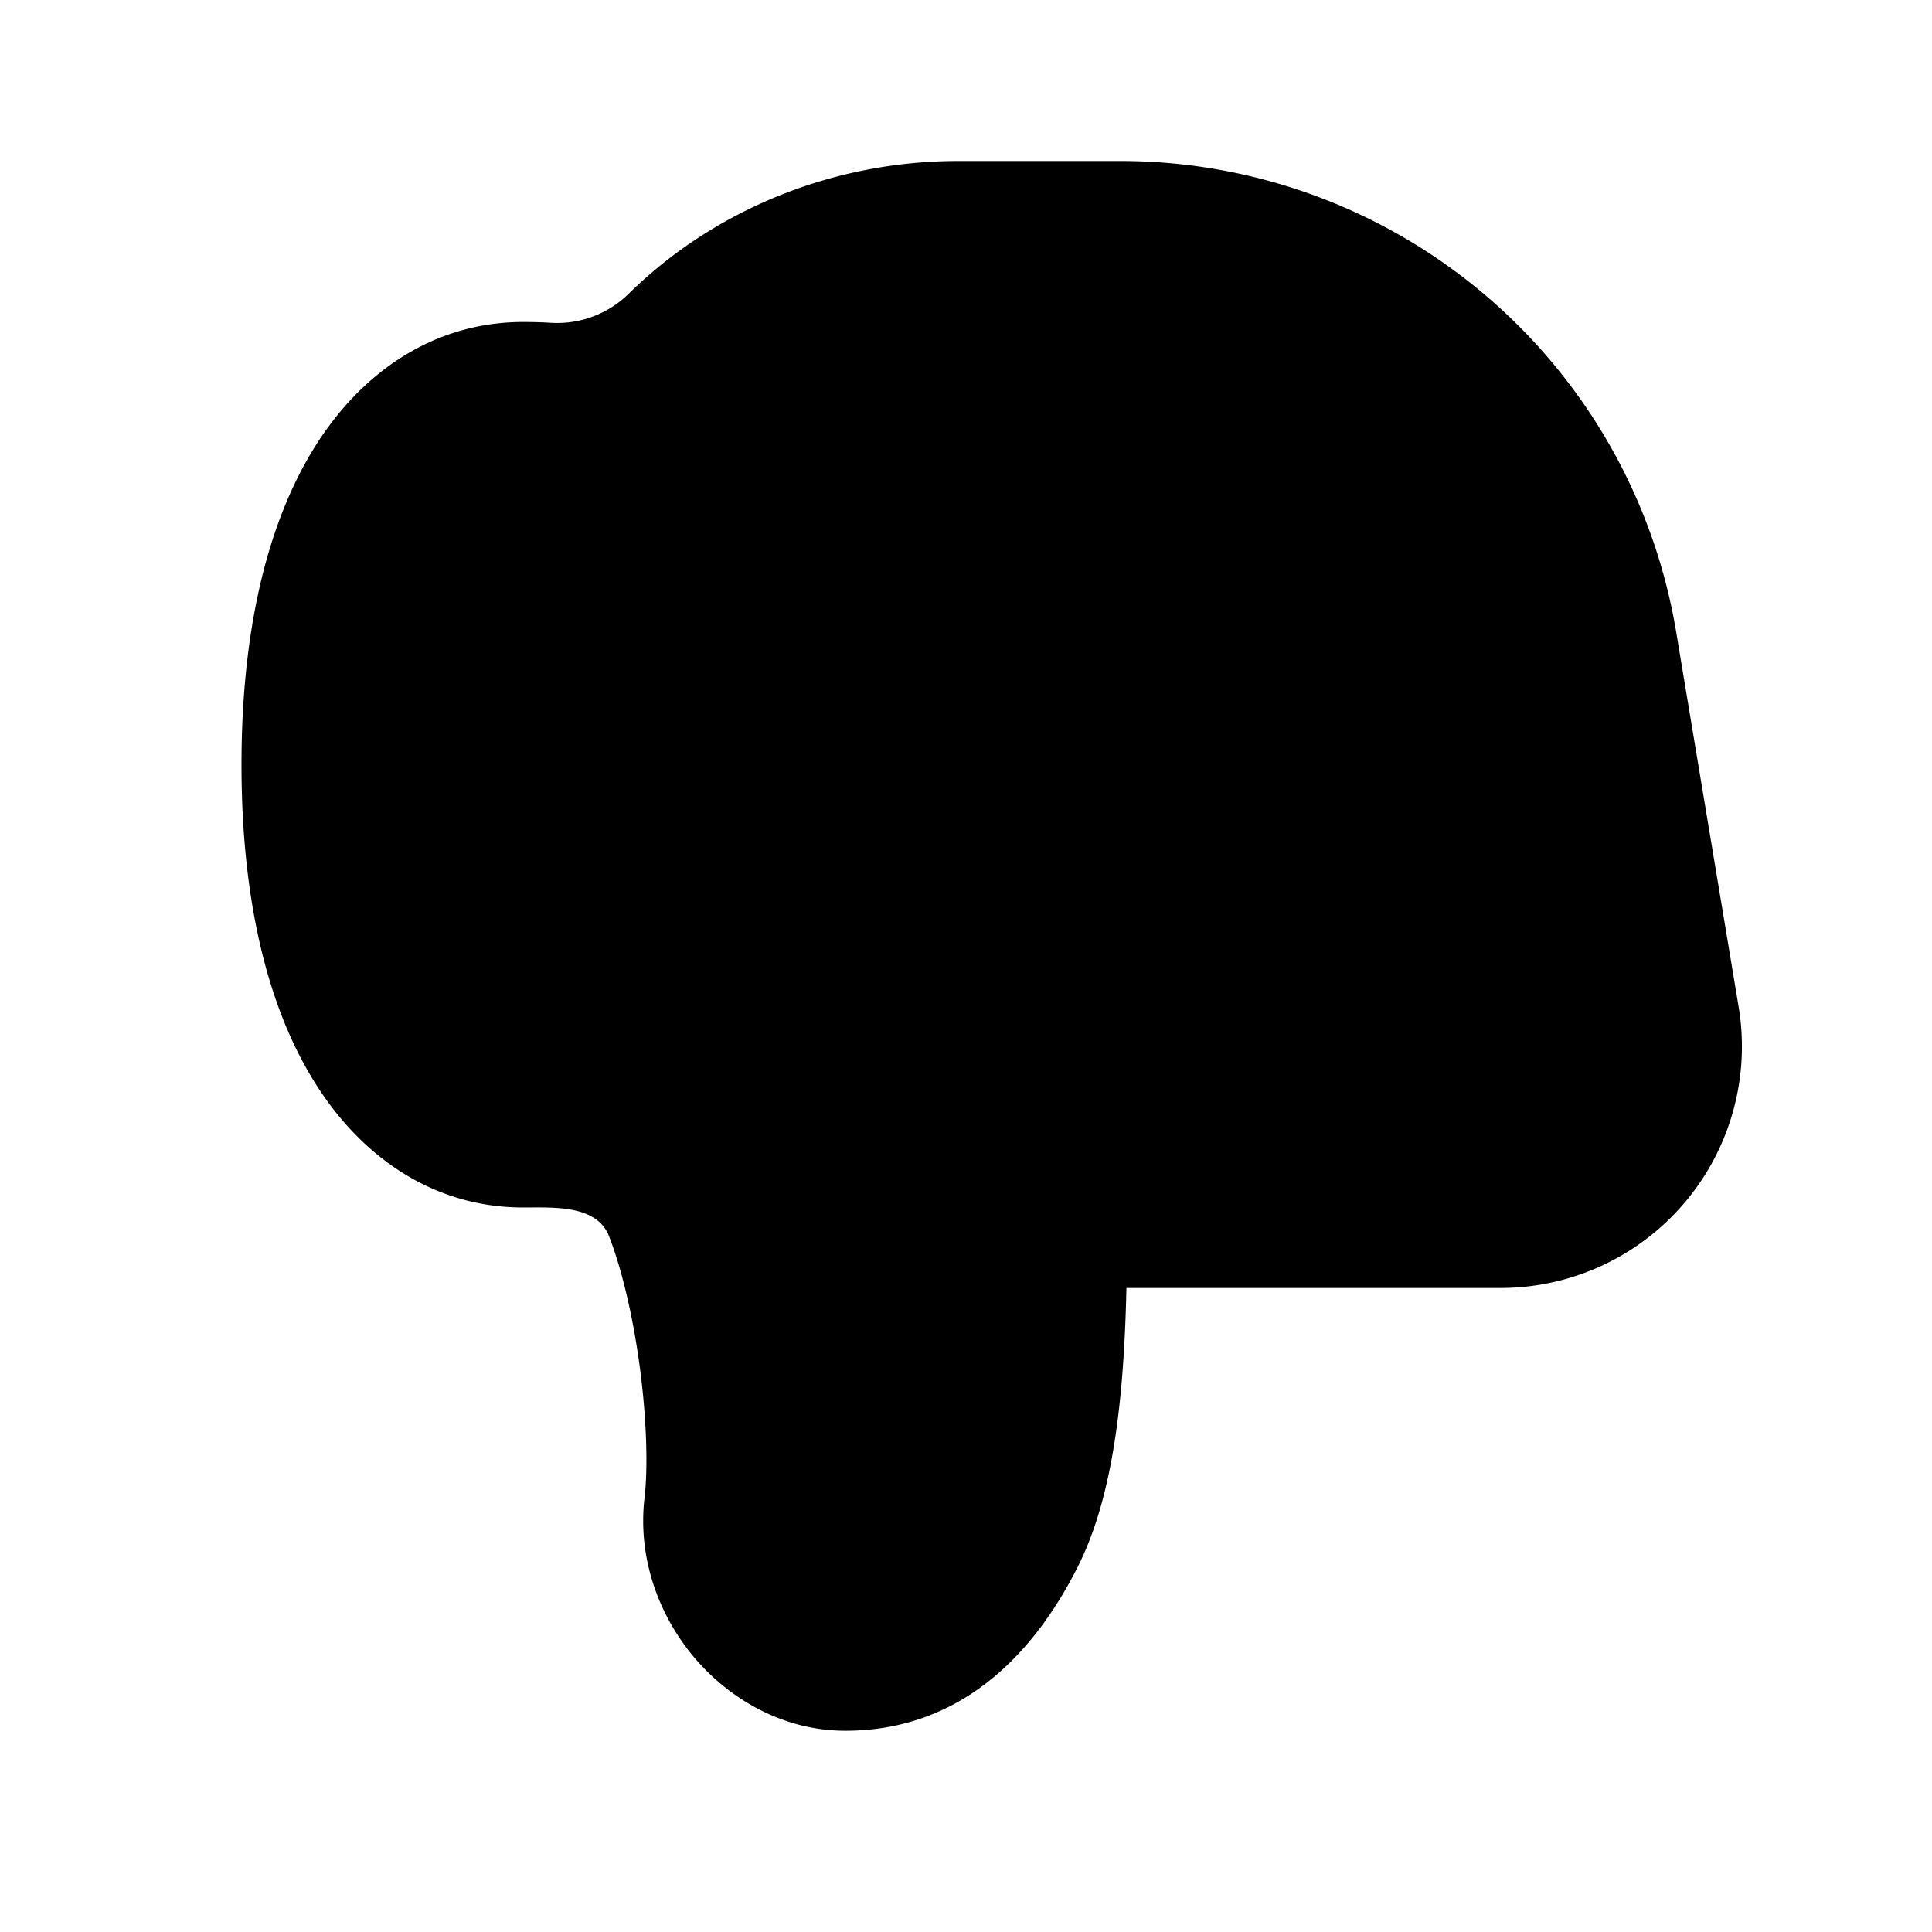 <svg xmlns="http://www.w3.org/2000/svg" width="24" height="24" viewBox="0 0 24 24" fill="none">
    <path fill="currentColor" d="M10.5 21.5c-.769 0-1.433-.392-1.868-.901-.437-.513-.716-1.23-.625-1.998.04-.343.03-.91-.05-1.547-.08-.632-.218-1.248-.39-1.694-.152-.394-.68-.36-1.067-.36-1.108 0-2.028-.621-2.624-1.609C3.296 12.431 3 11.106 3 9.5c0-1.607.297-2.932.876-3.892C4.472 4.621 5.392 4 6.5 4c.116 0 .23.003.345.01.357.022.71-.11.965-.361C8.87 2.606 10.349 2 11.904 2h2.013a7 7 0 0 1 6.905 5.85l.776 4.657A3 3 0 0 1 18.64 16h-4.647c-.011.491-.036 1.01-.093 1.508-.075.652-.213 1.357-.504 1.94-.6 1.2-1.54 2.052-2.895 2.052"/>
</svg>
